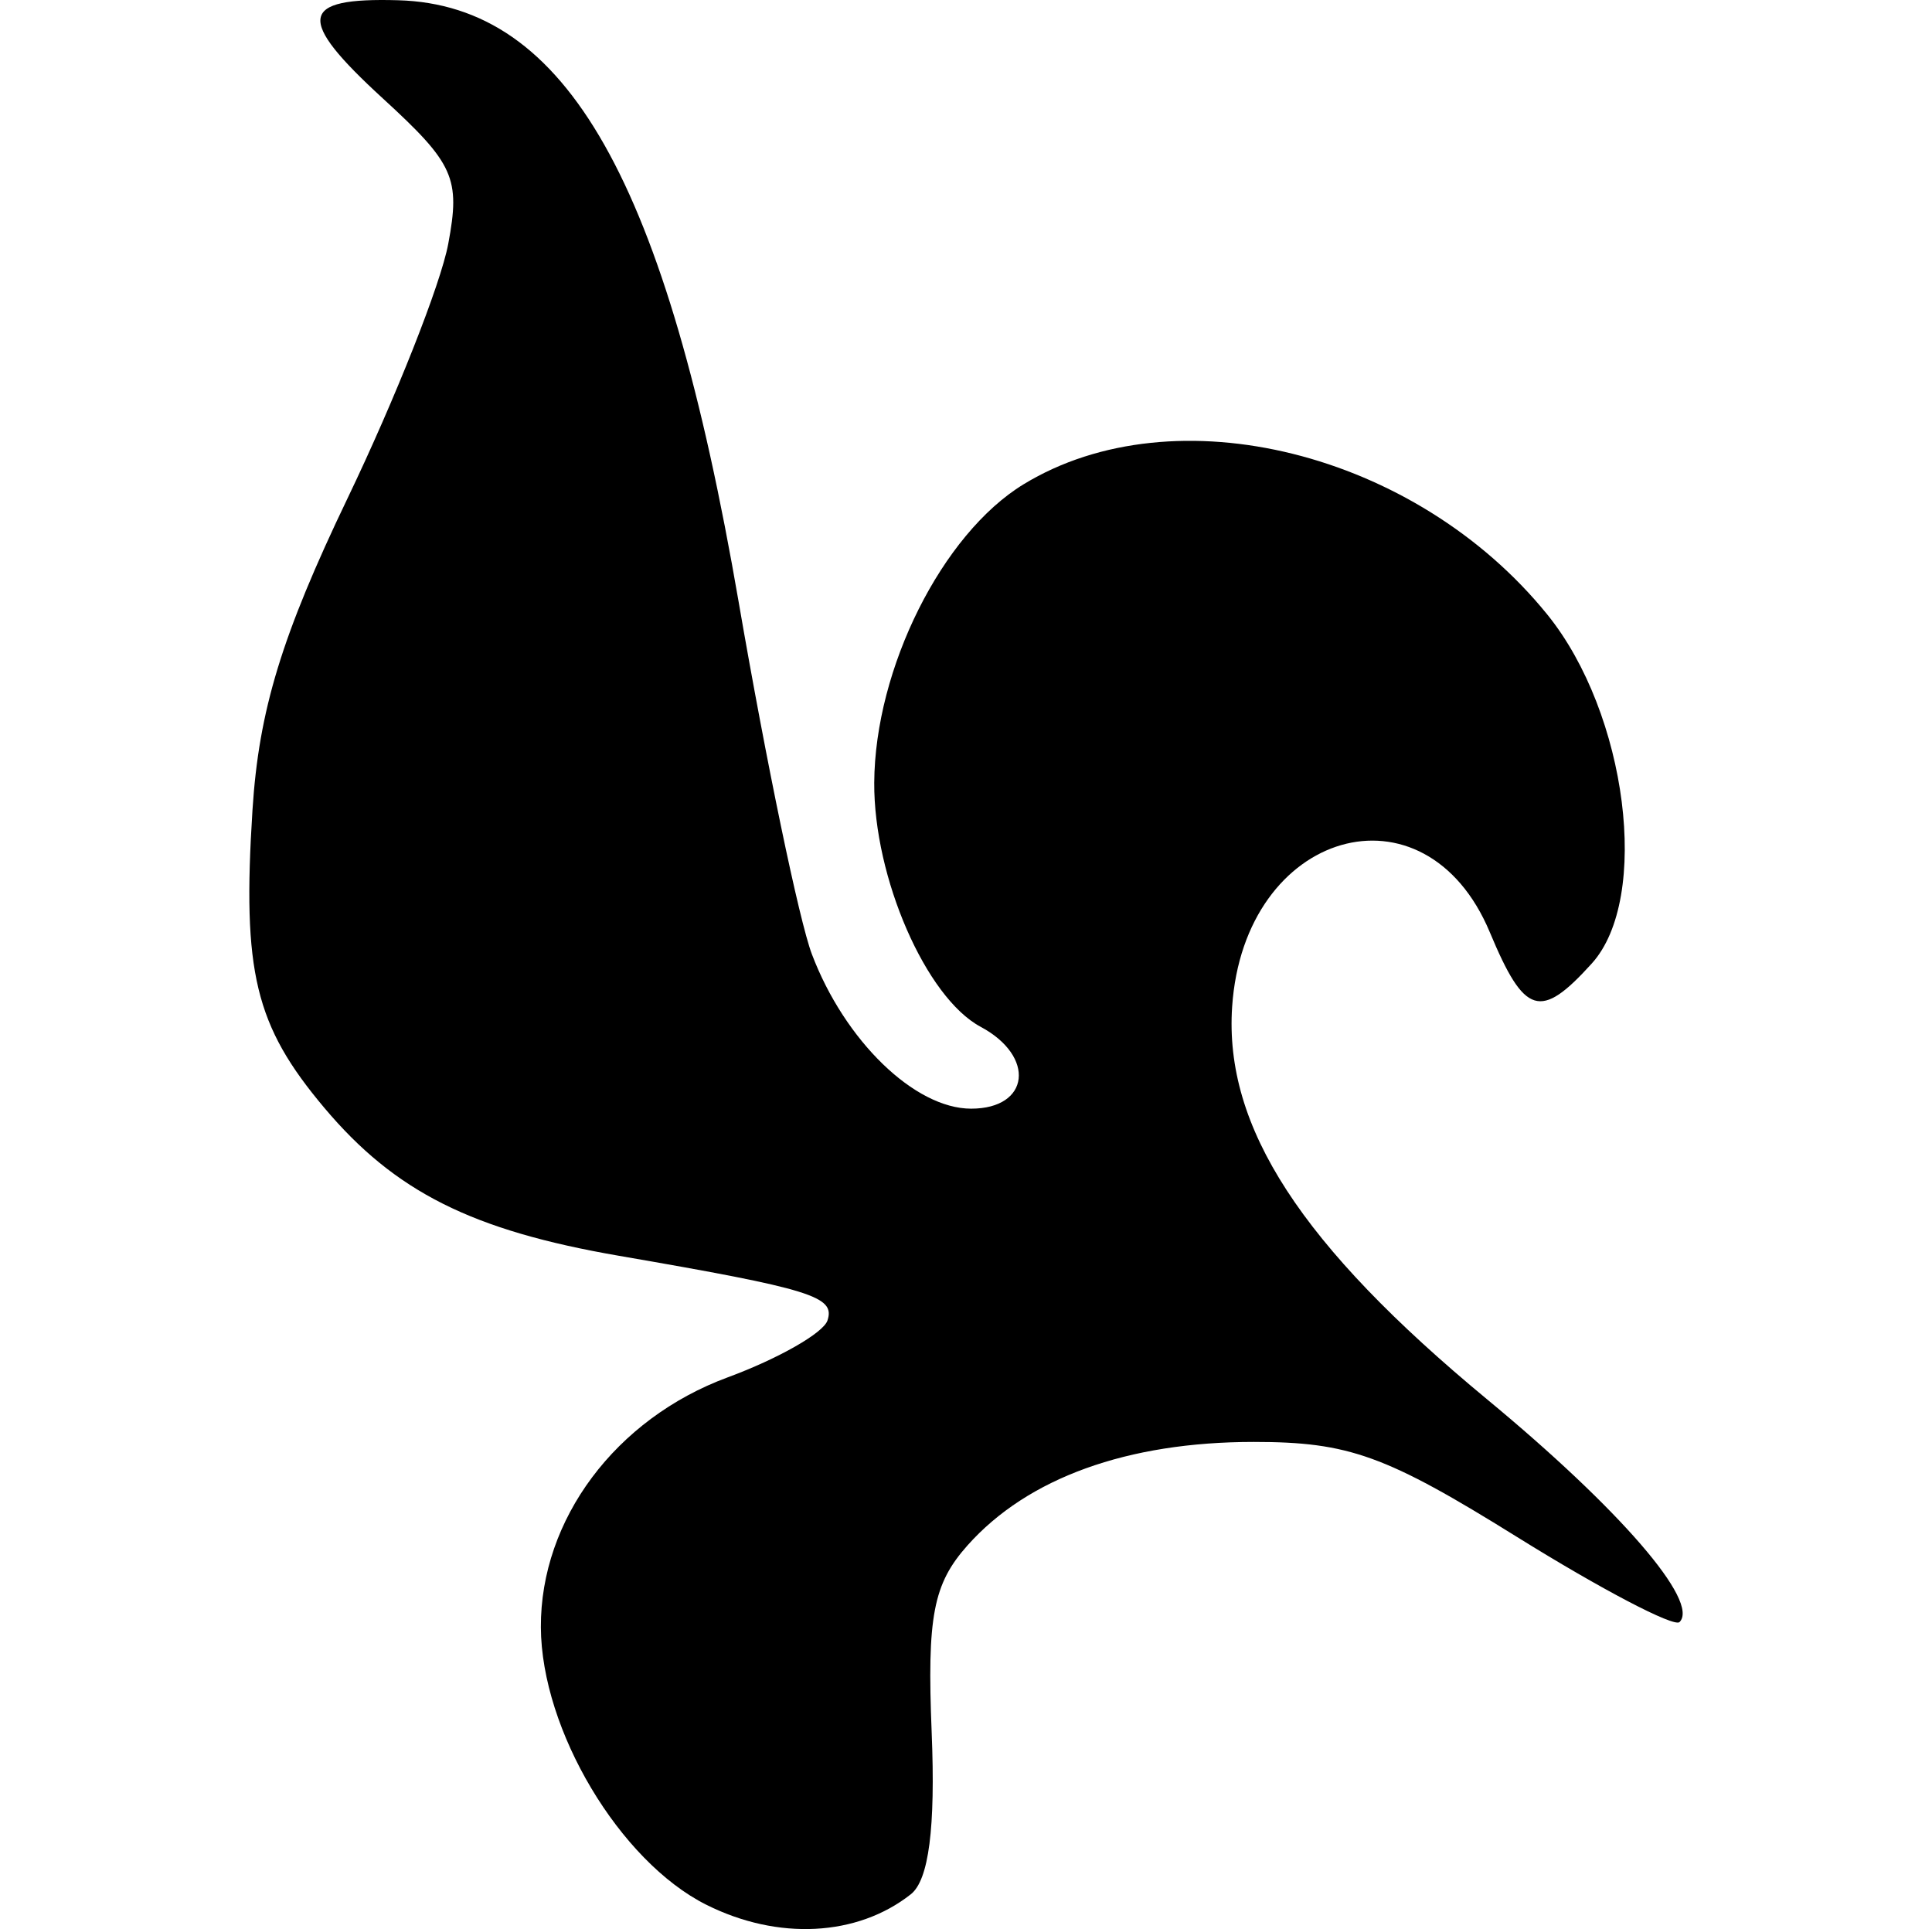 <?xml version="1.0" encoding="UTF-8" standalone="no"?>
<svg
   version="1.0"
   width="1280pt"
   height="1278pt"
   viewBox="0 0 1280 1278"
   preserveAspectRatio="xMidYMid meet"
   id="svg8"
   sodipodi:docname="ornament.svg"
   inkscape:version="1.1 (c68e22c387, 2021-05-23)"
   xmlns:inkscape="http://www.inkscape.org/namespaces/inkscape"
   xmlns:sodipodi="http://sodipodi.sourceforge.net/DTD/sodipodi-0.dtd"
   xmlns="http://www.w3.org/2000/svg"
   xmlns:svg="http://www.w3.org/2000/svg">
  <defs
     id="defs12" />
  <sodipodi:namedview
     id="namedview10"
     pagecolor="#ffffff"
     bordercolor="#666666"
     borderopacity="1.0"
     inkscape:pageshadow="2"
     inkscape:pageopacity="0.0"
     inkscape:pagecheckerboard="0"
     inkscape:document-units="pt"
     showgrid="false"
     inkscape:zoom="0.2209507"
     inkscape:cx="525.00399"
     inkscape:cy="414.11953"
     inkscape:window-width="1920"
     inkscape:window-height="1111"
     inkscape:window-x="-9"
     inkscape:window-y="-9"
     inkscape:window-maximized="1"
     inkscape:current-layer="svg8" />
  <path
     style="fill:#000000;stroke-width:13.799"
     d="m 467.968,1261.895 c -57.443,-28.797 -109.318,-115.786 -109.629,-183.835 -0.331,-71.437 49.529,-138.139 123.736,-165.552 33.61,-12.415 63.376,-29.377 66.149,-37.692 5.31,-15.929 -10.454,-20.821 -138.021,-42.837 -97.539,-16.833 -148.536,-42.434 -195.345,-98.062 -45.944,-54.602 -54.429,-89.781 -47.583,-197.293 4.199,-65.951 19.323,-115.514 63.064,-206.672 31.646,-65.953 61.627,-141.703 66.622,-168.332 8.183,-43.616 3.891,-53.172 -43.269,-96.369 C 195.824,12.247 197.989,-1.709 263.788,0.161 375.487,3.337 441.325,119.712 489.412,398.976 c 18.266,106.084 40.079,211 48.47,233.146 21.739,57.368 68.122,102.363 105.521,102.363 38.895,0 42.913,-34.636 6.294,-54.235 -36.216,-19.382 -70.851,-98.852 -70.493,-161.74 0.428,-75.706 45.026,-164.798 98.94,-197.668 100.265,-61.13 259.782,-21.452 347.004,86.312 52.991,65.472 68.583,187.916 29.437,231.171 -34.031,37.603 -44.511,34.398 -67.509,-20.643 -42.888,-102.647 -162.91,-67.967 -170.757,49.341 -5.328,79.637 45.604,158.027 168.984,260.092 88.009,72.803 140.902,134.026 127.43,147.497 -3.602,3.602 -52.062,-21.776 -107.69,-56.395 -86.958,-54.115 -111.416,-62.943 -174.389,-62.943 -83.799,0 -149.802,23.844 -189.621,68.503 -22.792,25.561 -26.909,47.05 -23.774,124.097 2.568,63.094 -1.899,97.67 -13.832,107.081 -35.507,27.999 -88.077,30.692 -135.459,6.939 z"
     id="path1230" />
</svg>
